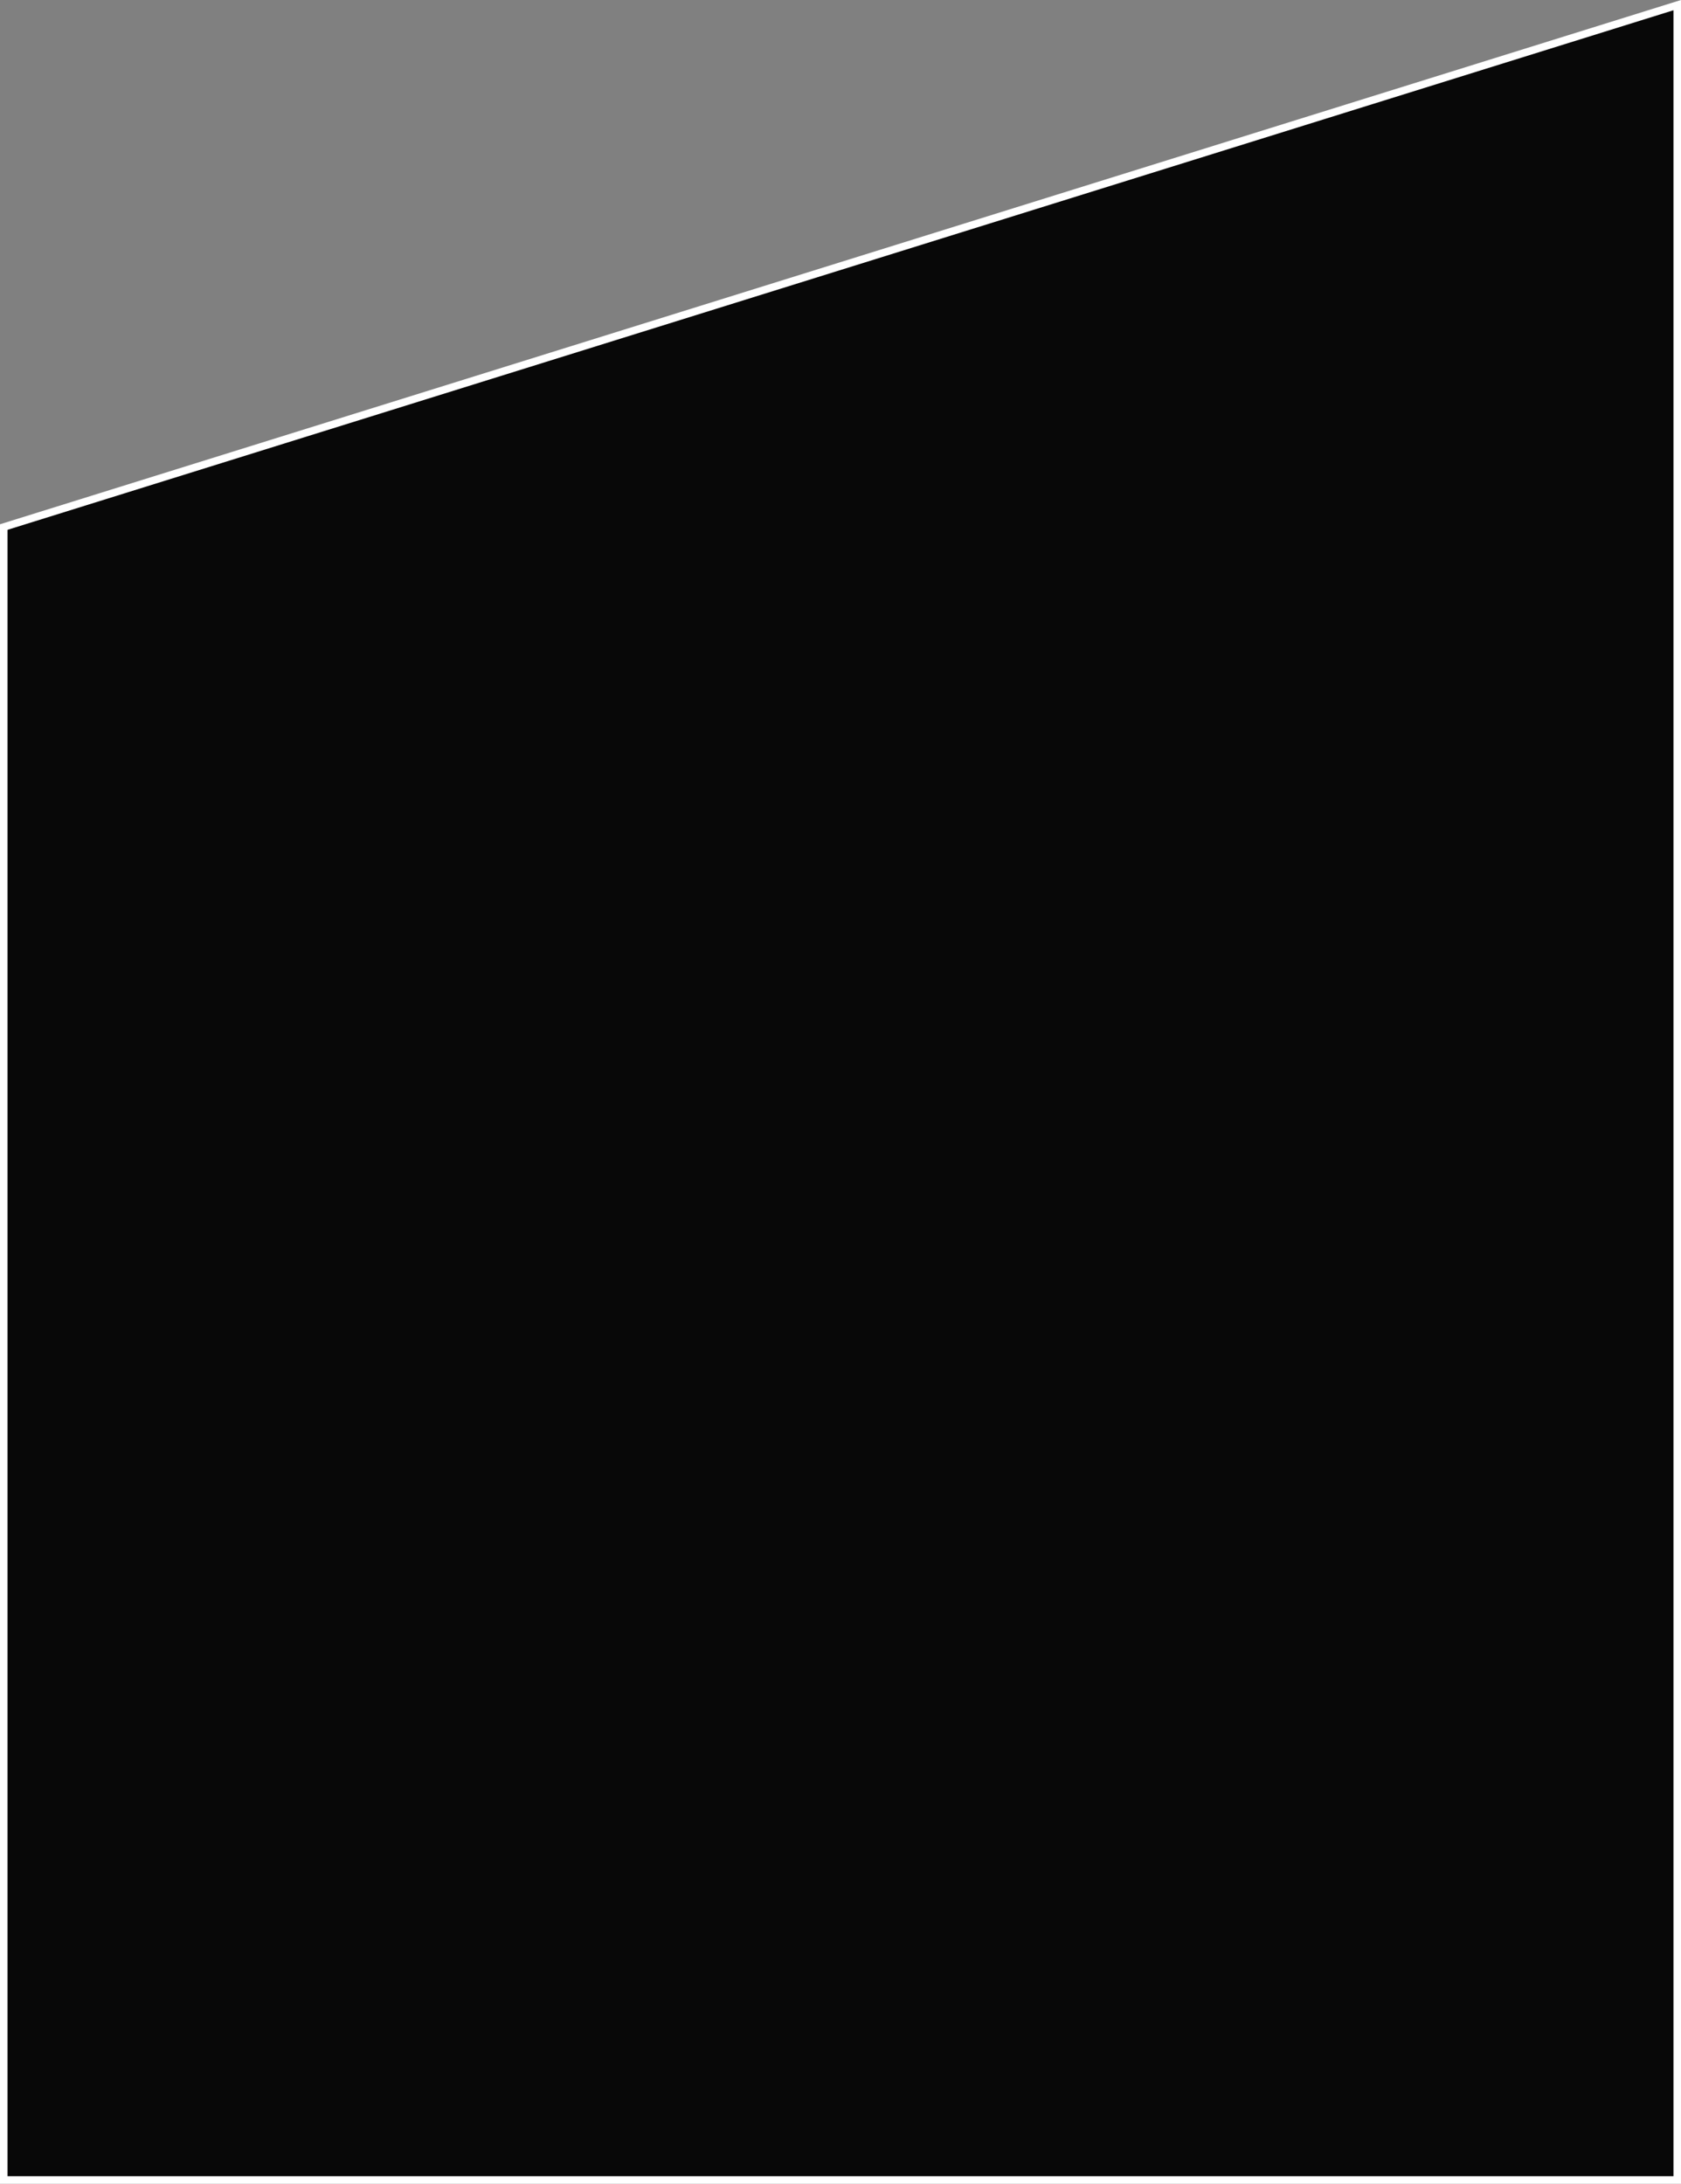 <svg xmlns="http://www.w3.org/2000/svg" width="1114.28" height="1447.512" viewBox="0 0 1114.28 1447.512">
  <rect x="0" y="0" width="1114.28" height="1447.512" fill="#808080" stroke="none"/>
  <defs>
    <style>
      .cls-1 {
        fill: rgba(0,0,0,0.94);
      }

      .cls-2, .cls-3 {
        stroke: none;
      }

      .cls-3 {
        fill: #fff;
      }
    </style>
  </defs>
  <g id="Path_4" data-name="Path 4" class="cls-1" transform="translate(0 347.512)">
    <path class="cls-2" d="M 1111.78 1097.5 L 2.5 1097.5 L 2.5 1.839 L 1111.78 -344.114 L 1111.78 1097.5 Z"/>
    <path class="cls-3" d="M 1109.28 -340.715 L 5 3.678 L 5 1095 L 1109.28 1095 L 1109.28 -340.715 M 1114.28 -347.512 L 1114.28 1100 L -0 1100 L -0 -6.103515625e-05 L 1114.28 -347.512 Z"/>
  </g>
</svg>
